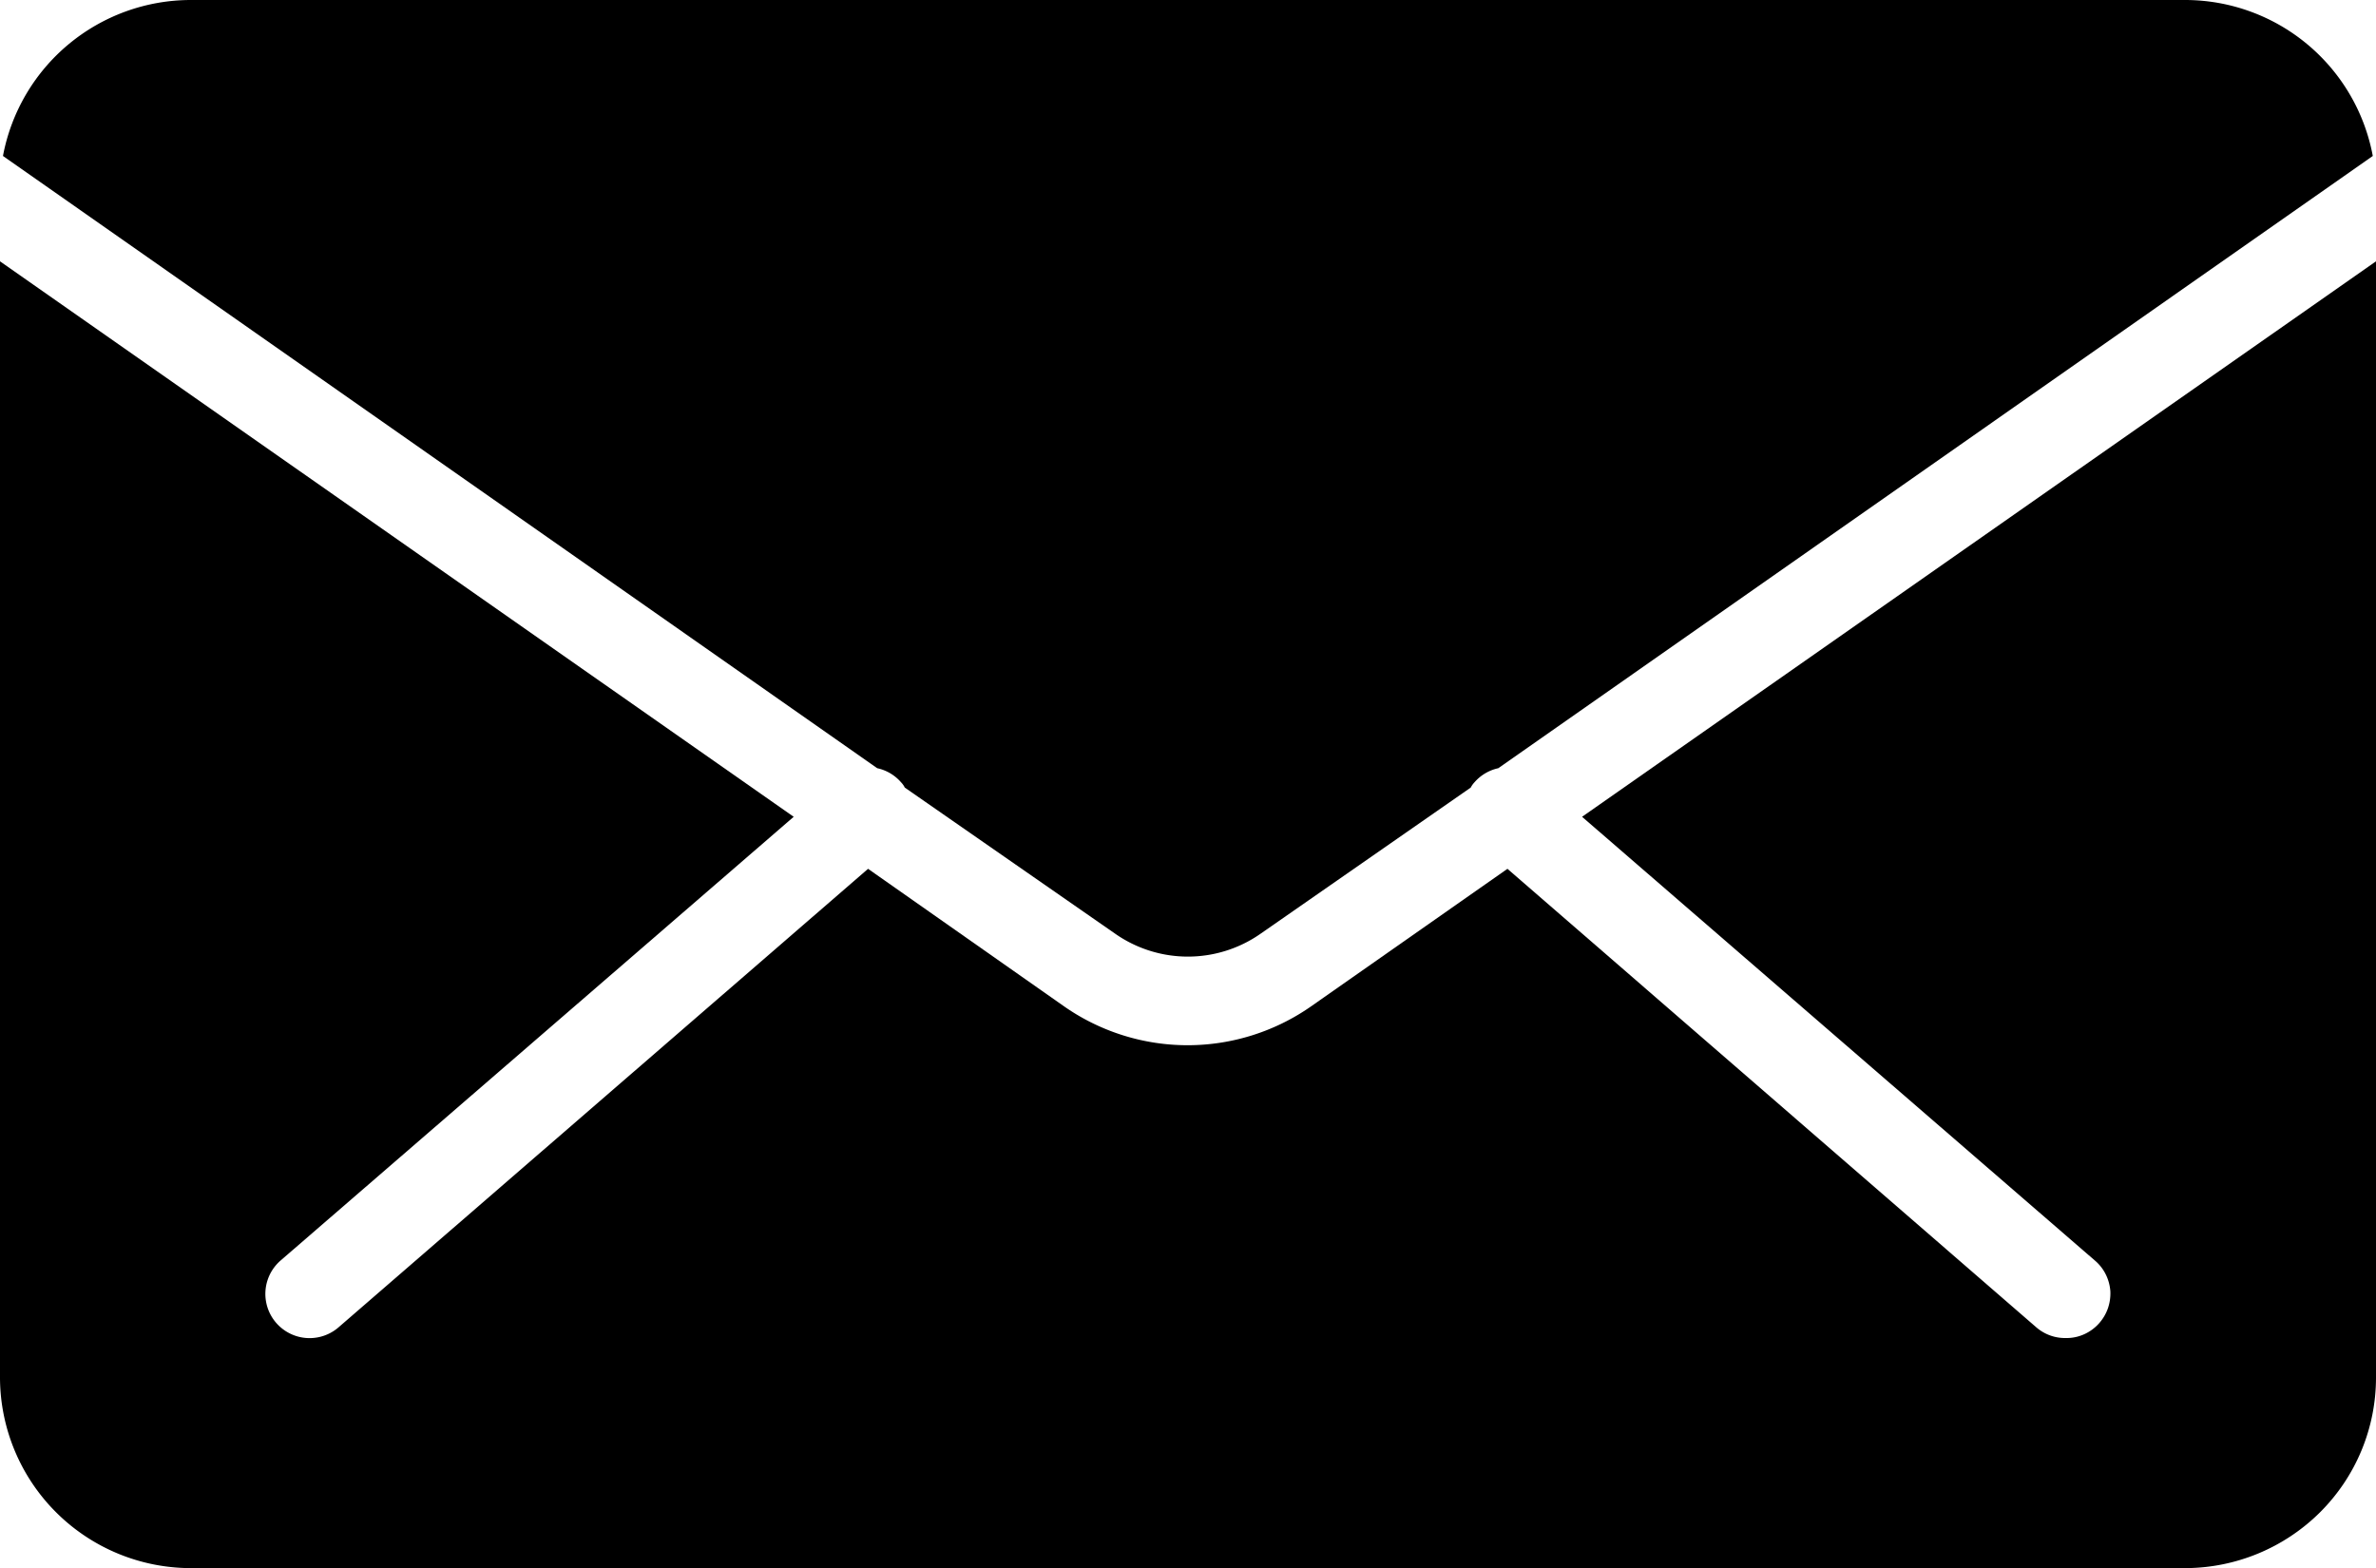 <svg xmlns="http://www.w3.org/2000/svg" viewBox="0 0 200 132"><g id="Layer_2" data-name="Layer 2"><g id="Layer_1-2" data-name="Layer 1"><path d="M200,22v94a16,16,0,0,1-4.71,11.31,16.15,16.15,0,0,1-11.37,4.7H16.09A16.08,16.08,0,0,1,0,116V22L66.81,68.76,23.59,106.14a3.72,3.72,0,0,0,4.94,5.57L73.07,73.14,89.6,84.74a18.15,18.15,0,0,0,20.73,0l16.56-11.6,44.54,38.62a3.69,3.69,0,0,0,2.47.88,3.58,3.58,0,0,0,1.54-.32,3.72,3.72,0,0,0,1.26-.93,3.79,3.79,0,0,0,.73-1.24,3.88,3.88,0,0,0,.21-1.43,3.78,3.78,0,0,0-.37-1.4,3.65,3.65,0,0,0-.87-1.15L133.17,68.76Z"></path><path d="M199.73,13.13,126.12,64.67a3.71,3.71,0,0,0-2,1.18,2,2,0,0,0-.32.45L106.1,78.61a10.68,10.68,0,0,1-12.22,0L76.16,66.3a1.76,1.76,0,0,0-.32-.45,3.68,3.68,0,0,0-2-1.18L.25,13.13A16.1,16.1,0,0,1,16.06,0H183.92a16.08,16.08,0,0,1,15.81,13.13Z"></path></g></g></svg>
